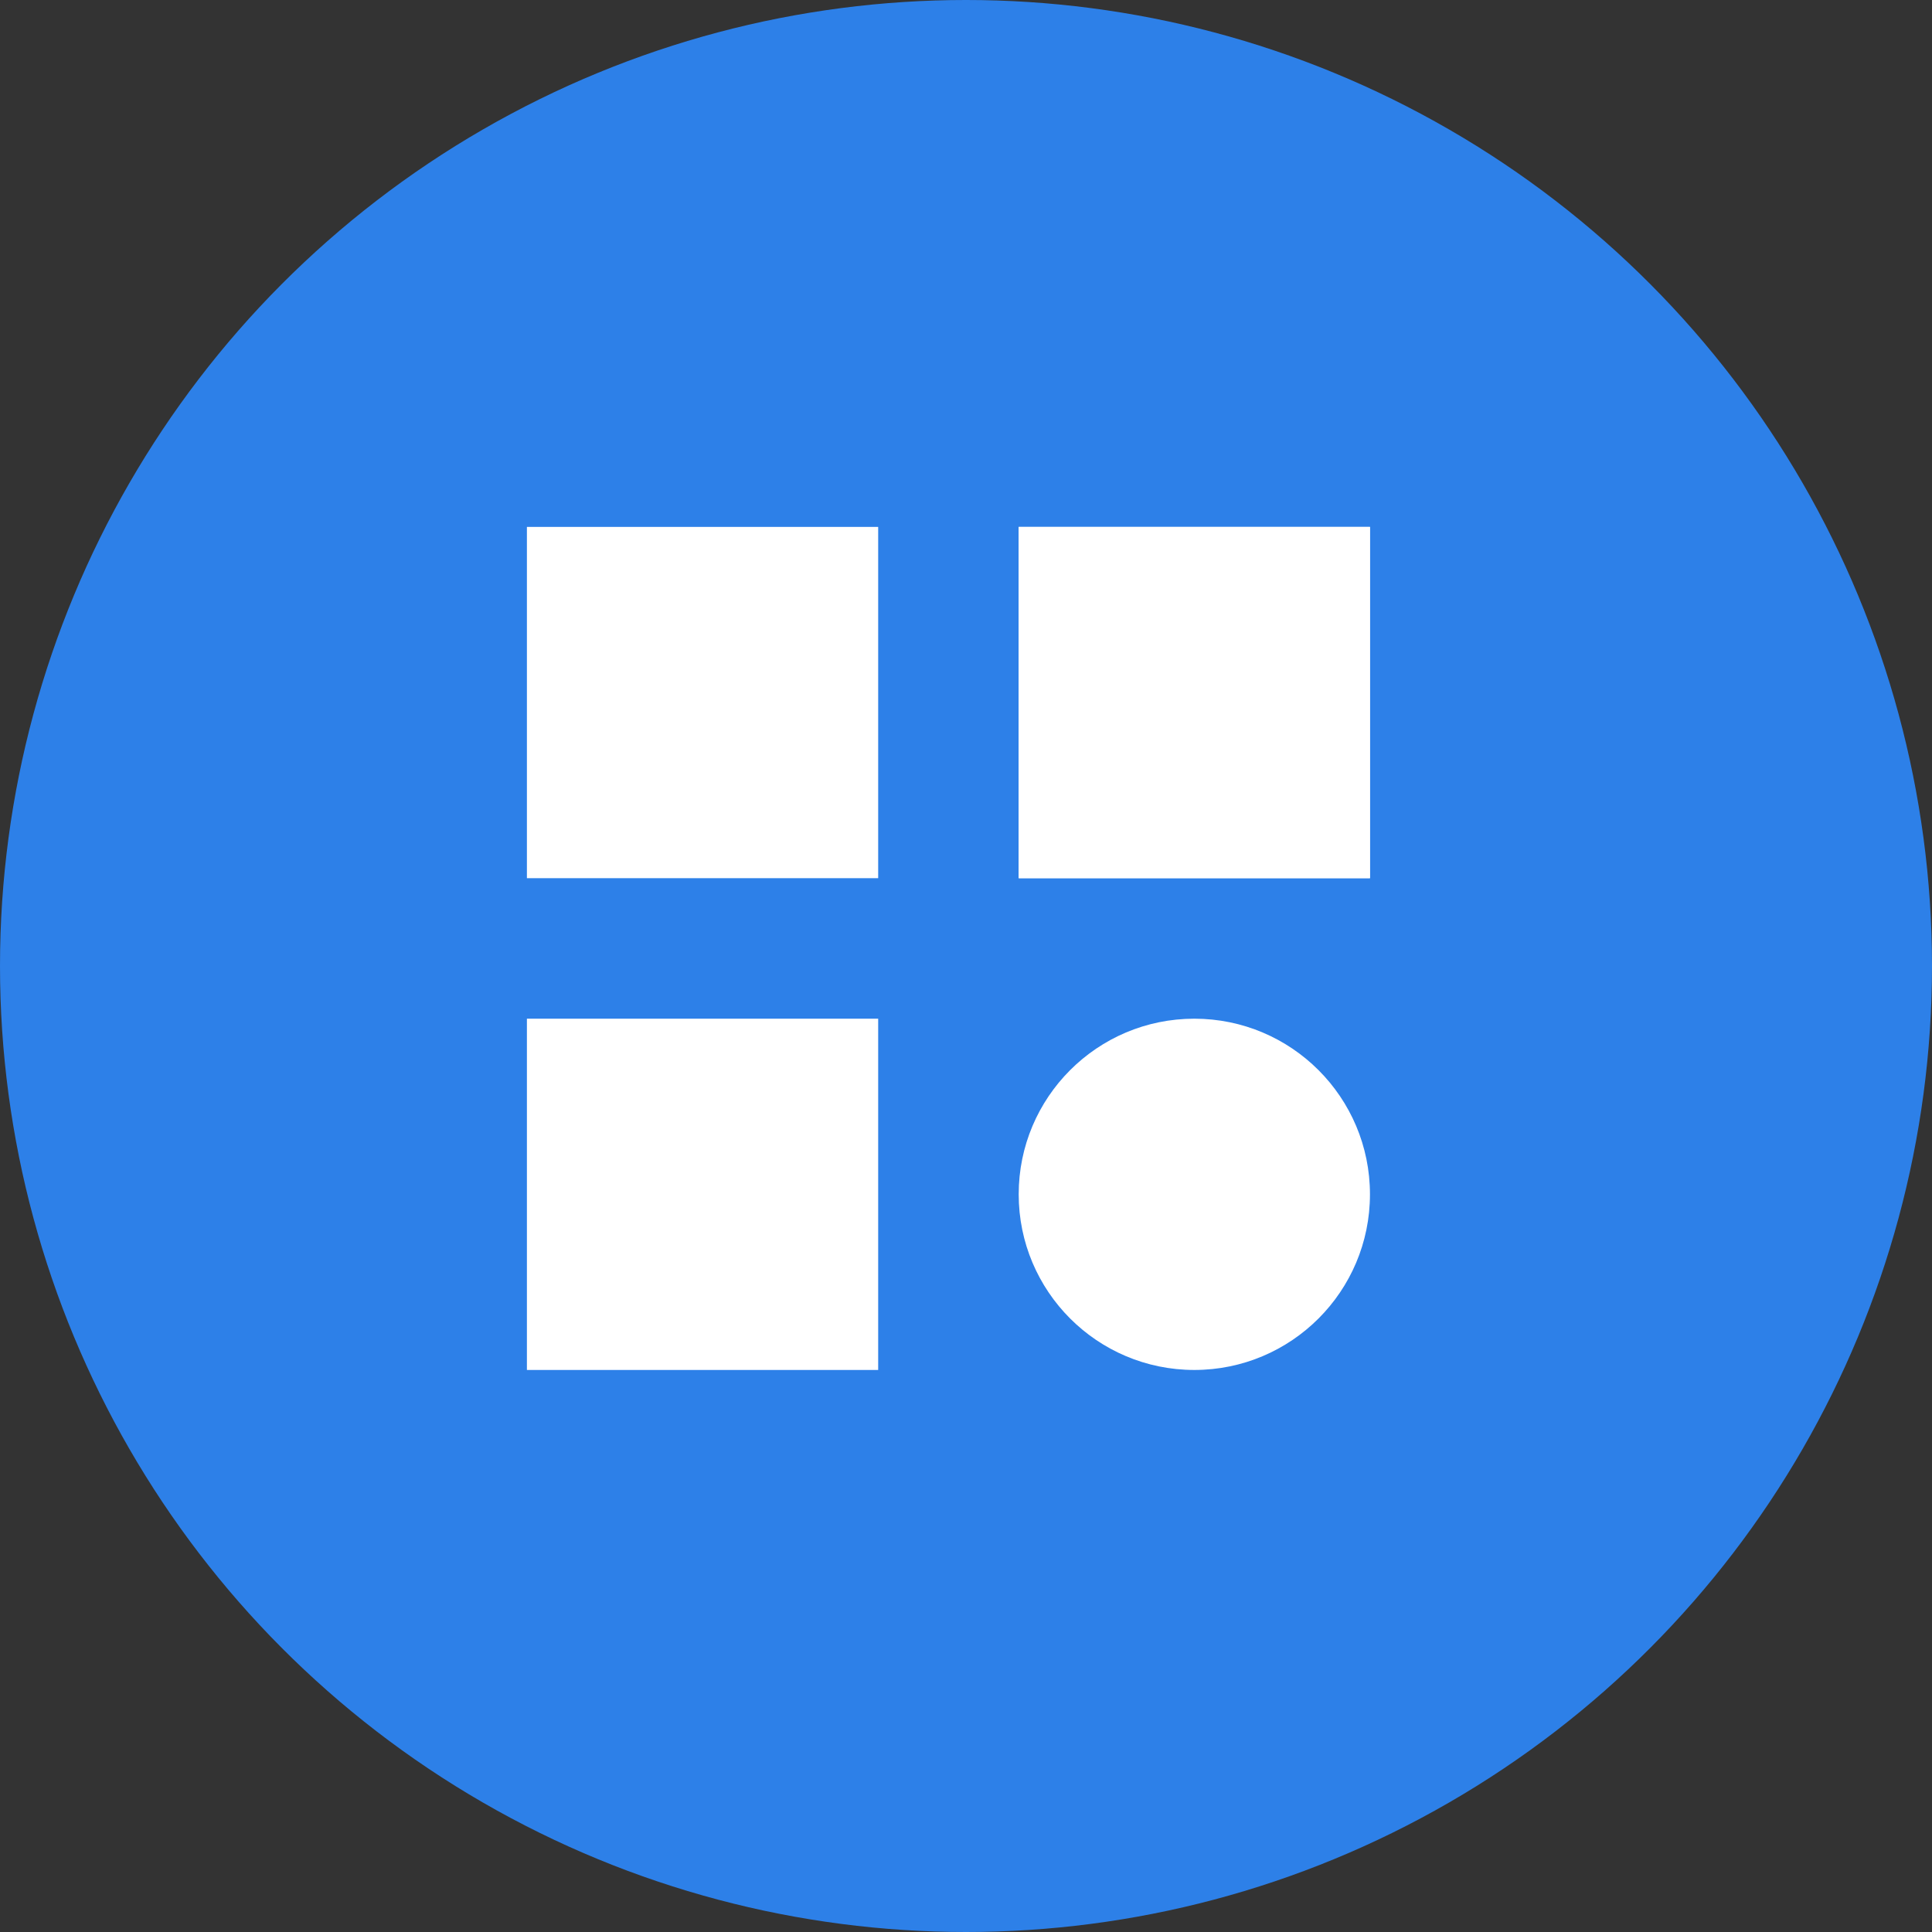 <svg width="55" height="55" viewBox="0 0 55 55" fill="none" xmlns="http://www.w3.org/2000/svg">
<rect x="0" y="0" width="55" height="55" fill="#333333" stroke="none"/>
<circle cx="27.5" cy="27.5" r="27.5" fill="#2D80E8"/>
<rect x="15" y="15" width="10" height="10" fill="white"/>
<rect x="29" y="15" width="10" height="10" fill="white"/>
<rect x="29" y="15" width="10" height="10" fill="white"/>
<rect x="15" y="29" width="10" height="10" fill="white"/>
<circle cx="34" cy="34" r="5" fill="white"/>
</svg>
